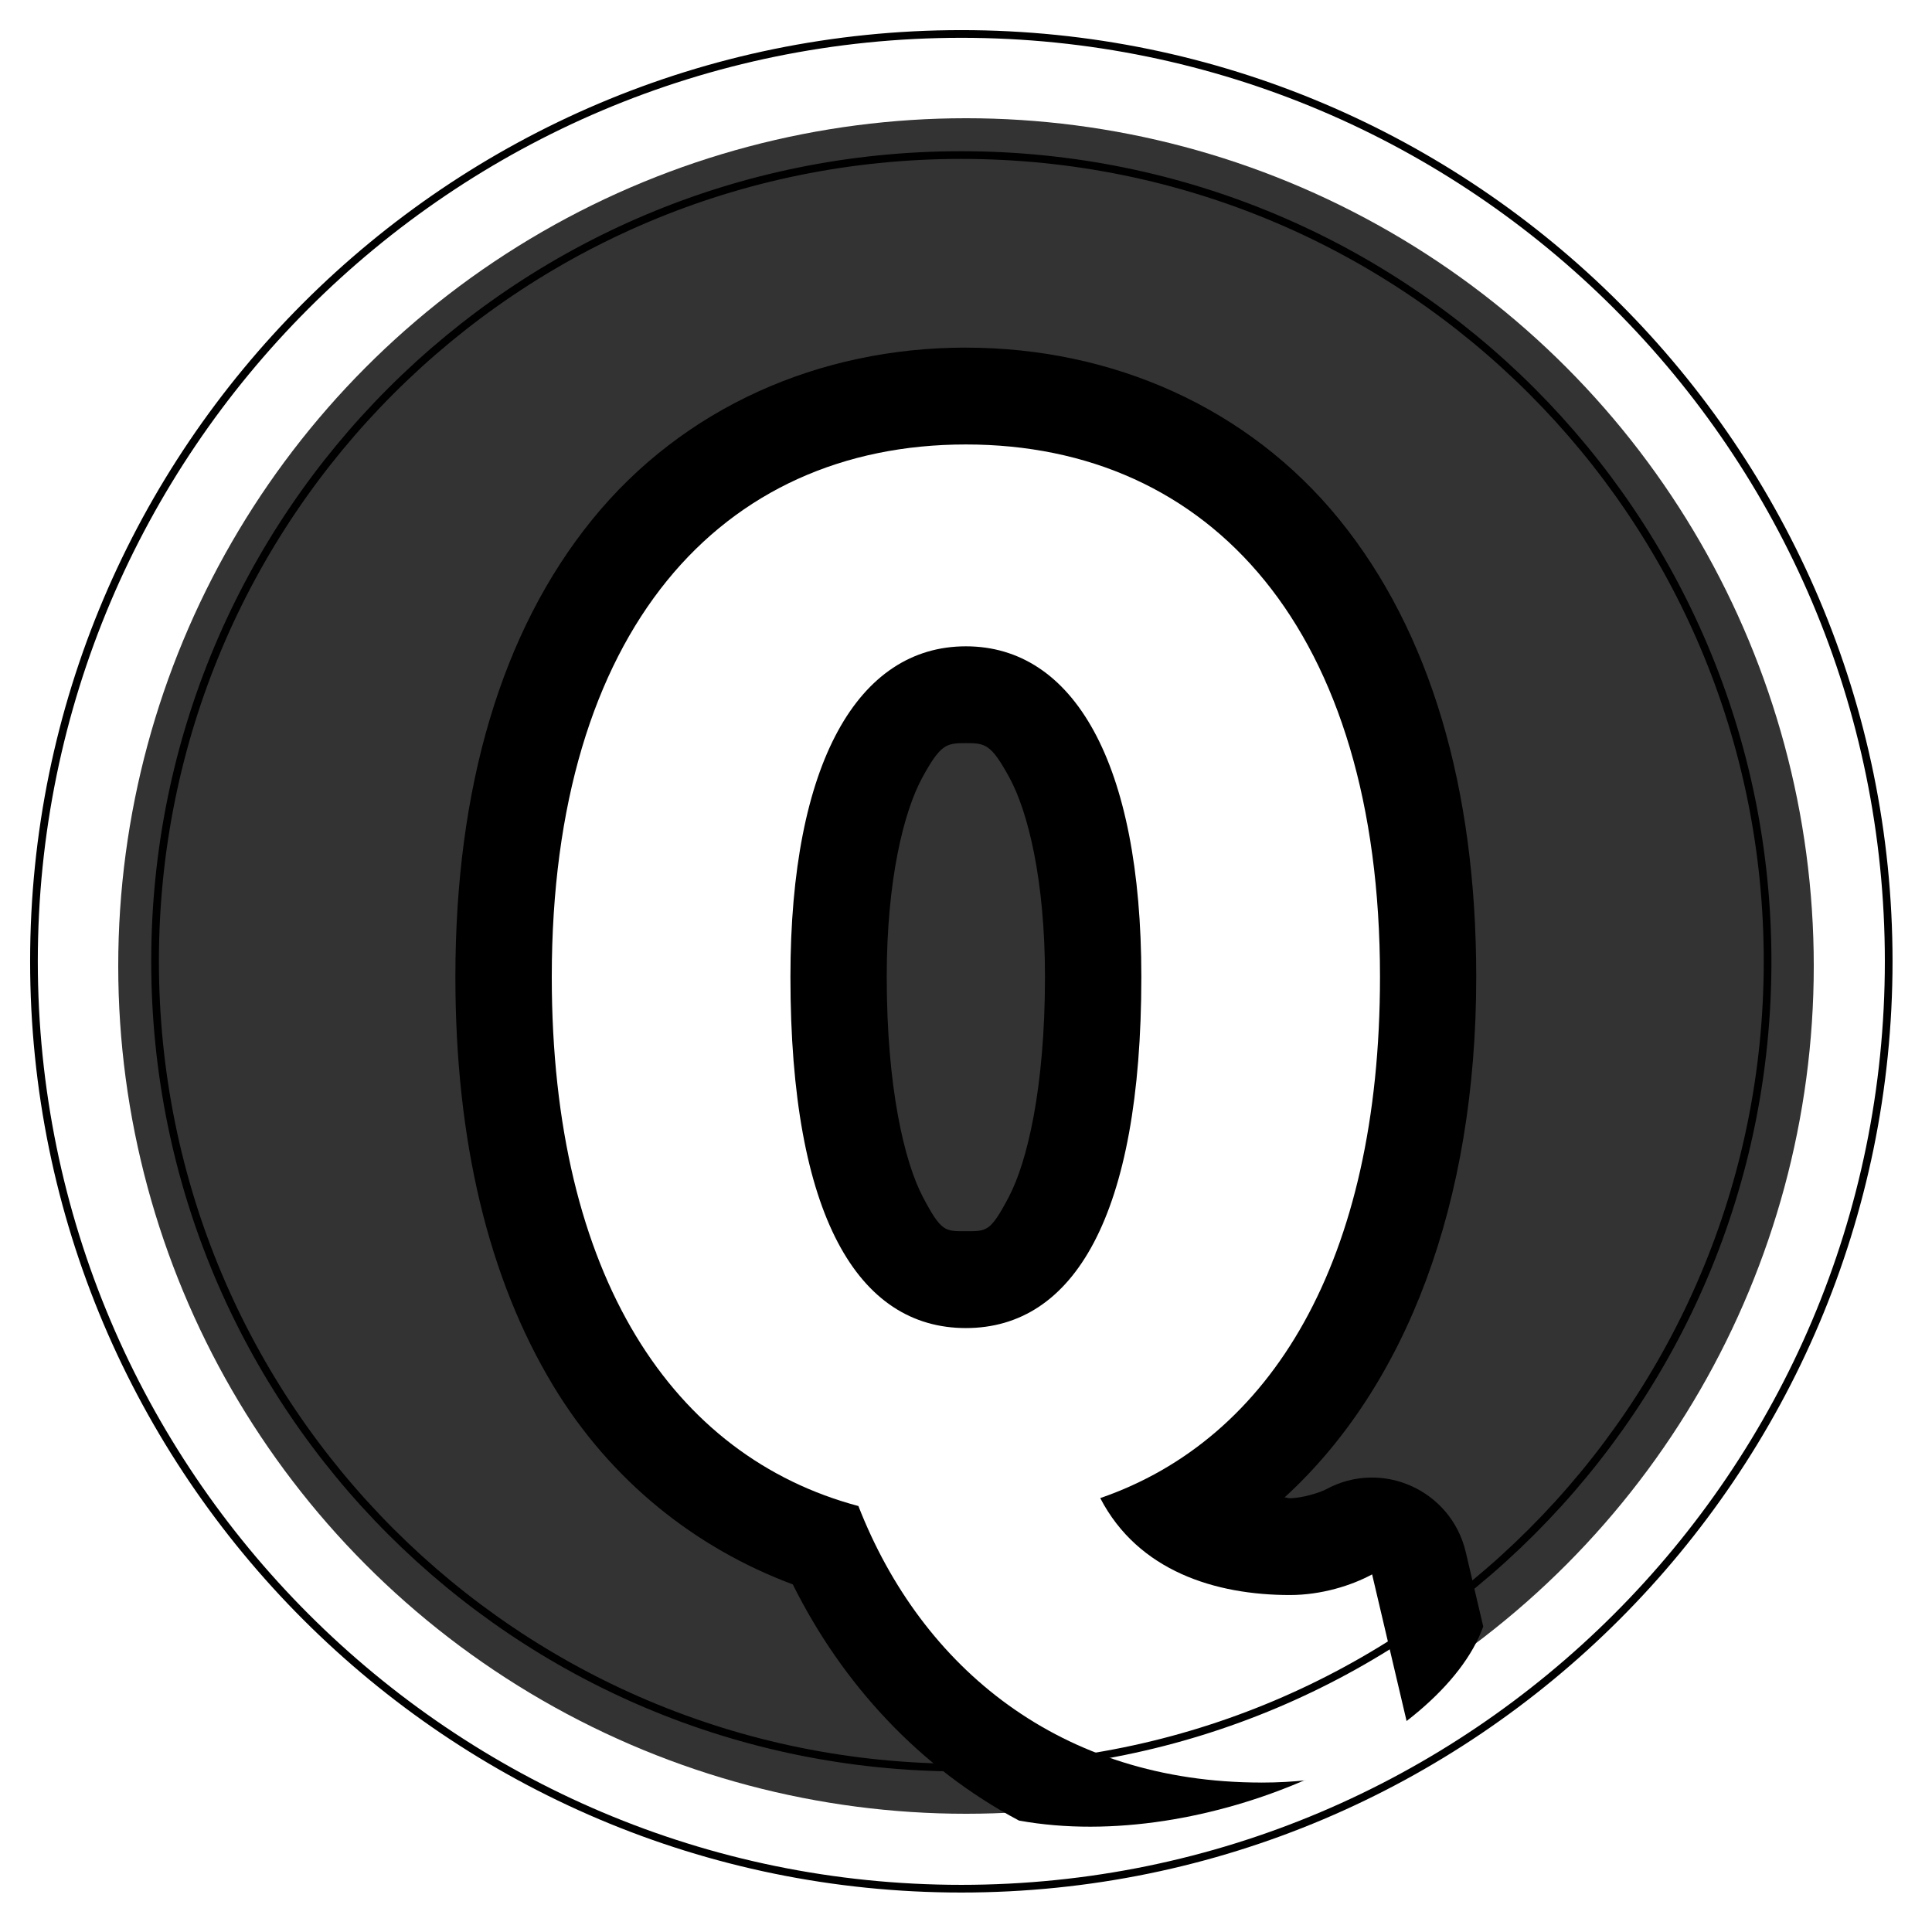 <?xml version="1.0" encoding="UTF-8" standalone="no"?>
<svg
   width="250"
   height="250"
   viewBox="0 0 66.146 66.146"
   version="1.1"
   id="svg8"
   inkscape:version="1.2.2 (b0a8486541, 2022-12-01)"
   sodipodi:docname="Q-framed.svg"
   inkscape:export-filename="Q-framed.png"
   inkscape:export-xdpi="96"
   inkscape:export-ydpi="96"
   xmlns:inkscape="http://www.inkscape.org/namespaces/inkscape"
   xmlns:sodipodi="http://sodipodi.sourceforge.net/DTD/sodipodi-0.dtd"
   xmlns="http://www.w3.org/2000/svg"
   xmlns:svg="http://www.w3.org/2000/svg"
   xmlns:rdf="http://www.w3.org/1999/02/22-rdf-syntax-ns#"
   xmlns:cc="http://creativecommons.org/ns#"
   xmlns:dc="http://purl.org/dc/elements/1.1/">
  <defs
     id="defs2">
    <filter
       inkscape:label="Button"
       inkscape:menu="Bevels"
       inkscape:menu-tooltip="Soft bevel, slightly depressed middle"
       style="color-interpolation-filters:sRGB"
       id="filter8448"
       x="-0.04"
       y="-0.04"
       width="1.079"
       height="1.079">
      <feGaussianBlur
         stdDeviation="2.3"
         in="SourceAlpha"
         result="result0"
         id="feGaussianBlur8422" />
      <feMorphology
         in="SourceAlpha"
         radius="6.6"
         result="result1"
         id="feMorphology8424" />
      <feGaussianBlur
         stdDeviation="8.9"
         in="result1"
         id="feGaussianBlur8426" />
      <feColorMatrix
         values="1 0 0 0 0 0 1 0 0 0 0 0 1 0 0 0 0 0 0.3 0"
         result="result91"
         id="feColorMatrix8428" />
      <feComposite
         in="result0"
         operator="out"
         result="result2"
         in2="result91"
         id="feComposite8430" />
      <feGaussianBlur
         stdDeviation="1.7"
         result="result4"
         id="feGaussianBlur8432" />
      <feDiffuseLighting
         surfaceScale="10"
         id="feDiffuseLighting8436">
        <feDistantLight
           azimuth="225"
           elevation="45"
           id="feDistantLight8434" />
      </feDiffuseLighting>
      <feBlend
         in2="SourceGraphic"
         mode="multiply"
         id="feBlend8438" />
      <feComposite
         in2="SourceAlpha"
         operator="in"
         result="result3"
         id="feComposite8440" />
      <feSpecularLighting
         in="result4"
         surfaceScale="5"
         specularExponent="17.9"
         id="feSpecularLighting8444">
        <feDistantLight
           azimuth="225"
           elevation="45"
           id="feDistantLight8442" />
      </feSpecularLighting>
      <feComposite
         in2="result3"
         operator="atop"
         id="feComposite8446" />
    </filter>
  </defs>
  <sodipodi:namedview
     id="base"
     pagecolor="#ffffff"
     bordercolor="#666666"
     borderopacity="1.0"
     inkscape:pageopacity="0"
     inkscape:pageshadow="2"
     inkscape:zoom="1.979899"
     inkscape:cx="77.276669"
     inkscape:cy="117.17769"
     inkscape:document-units="px"
     inkscape:current-layer="layer1"
     inkscape:document-rotation="0"
     showgrid="false"
     inkscape:window-width="1920"
     inkscape:window-height="1027"
     inkscape:window-x="0"
     inkscape:window-y="0"
     inkscape:window-maximized="1"
     units="px"
     fit-margin-top="0"
     fit-margin-left="0"
     fit-margin-right="0"
     fit-margin-bottom="0"
     showborder="true"
     inkscape:showpageshadow="true"
     showguides="true"
     inkscape:guide-bbox="true"
     inkscape:lockguides="false"
     inkscape:pagecheckerboard="true"
     inkscape:deskcolor="#d1d1d1">
    <sodipodi:guide
       position="9.241,60.309"
       orientation="1,0"
       id="guide938"
       inkscape:locked="false" />
    <sodipodi:guide
       position="56.874,59.112"
       orientation="1,0"
       id="guide940"
       inkscape:locked="false" />
    <sodipodi:guide
       position="5.935,56.881"
       orientation="0,-1"
       id="guide942"
       inkscape:locked="false" />
    <sodipodi:guide
       position="52.615,9.282"
       orientation="0,-1"
       id="guide944"
       inkscape:locked="false" />
    <sodipodi:guide
       position="38.47,33.091"
       orientation="0,-1"
       id="guide875"
       inkscape:locked="false" />
    <sodipodi:guide
       position="32.933,39.748"
       orientation="1,0"
       id="guide879"
       inkscape:locked="false" />
    <sodipodi:guide
       position="-3.608,14.696"
       orientation="0,-1"
       id="guide887"
       inkscape:locked="false" />
  </sodipodi:namedview>
  <g
     inkscape:label="Layer 1"
     inkscape:groupmode="layer"
     id="layer1"
     transform="translate(-0.08,-0.511)">
    <circle
       style="display:inline;opacity:0.8;fill:#000000;fill-opacity:1;stroke:none;stroke-width:16.929;stroke-linecap:square;stroke-linejoin:round;stroke-opacity:0.9;paint-order:markers stroke fill"
       id="path4107"
       cx="33.153"
       cy="33.584"
       r="29.025" />
    <path
       style="color:#000000;font-weight:bold;font-size:54.262px;font-family:'Noto Sans';-inkscape-font-specification:'Source Code Pro Bold';fill:#000000;stroke-width:0.529;stroke-linejoin:round;-inkscape-stroke:none;paint-order:stroke fill markers"
       d="m 33.148,12.412 c -5.024,0 -9.679,2.054 -12.79,5.885 -3.111,3.831 -4.687,9.184 -4.687,15.658 0,5.592 1.123,10.314 3.354,14.007 1.958,3.24 4.856,5.548 8.198,6.794 1.691,3.401 4.34,6.282 7.745,8.086 6.373,1.152 14.452,-2.642 15.894,-6.644 l -0.598,-2.546 c -0.499,-2.122 -2.865,-3.19 -4.774,-2.156 -0.215,0.116 -0.828,0.309 -1.251,0.309 -0.073,0 -0.108,-0.026 -0.179,-0.027 4.164,-3.808 6.562,-10.069 6.562,-17.822 0,-6.473 -1.576,-11.826 -4.687,-15.658 -3.111,-3.831 -7.766,-5.885 -12.79,-5.885 z m 0,6.633 c 3.364,0 5.799,1.13 7.68,3.447 1.881,2.317 3.2,6.075 3.2,11.463 0,8.887 -3.028,13.221 -7.349,14.71 -1.91,0.658 -2.79,2.871 -1.856,4.671 1.33,2.562 3.603,3.89 5.921,4.547 -4.078,-0.763 -6.741,-3.262 -8.206,-7.019 -0.383,-0.983 -1.209,-1.724 -2.224,-1.996 -2.38,-0.634 -4.216,-1.977 -5.651,-4.352 -1.435,-2.374 -2.394,-5.87 -2.394,-10.562 0,-5.388 1.319,-9.146 3.2,-11.463 1.881,-2.317 4.314,-3.447 7.678,-3.447 z m 0,0.276 c -3.02,0 -5.823,1.963 -7.275,4.628 -1.452,2.664 -2.03,5.981 -2.03,10.006 0,4.423 0.556,7.891 2.006,10.646 1.45,2.755 4.327,4.696 7.299,4.696 2.972,0 5.848,-1.941 7.299,-4.696 1.45,-2.755 2.006,-6.223 2.006,-10.646 0,-4.025 -0.577,-7.341 -2.03,-10.006 -1.452,-2.664 -4.255,-4.628 -7.275,-4.628 z m 0,6.633 c 0.66,0 0.861,0.023 1.492,1.181 0.631,1.158 1.217,3.499 1.217,6.819 0,3.793 -0.607,6.339 -1.241,7.542 -0.633,1.203 -0.761,1.167 -1.469,1.167 -0.708,0 -0.835,0.036 -1.469,-1.167 -0.633,-1.203 -1.239,-3.749 -1.239,-7.542 0,-3.32 0.586,-5.661 1.217,-6.819 0.631,-1.158 0.83,-1.181 1.49,-1.181 z"
       id="path4670"
       sodipodi:nodetypes="cssscccccscssccssscccccssssssssssssssssssssss" />
    <path
       style="color:#000000;font-weight:bold;font-size:54.262px;font-family:'Noto Sans';-inkscape-font-specification:'Source Code Pro Bold';fill:#ffffff;stroke-width:6.615;stroke-linejoin:round;-inkscape-stroke:none;paint-order:stroke fill markers;fill-opacity:1"
       d="m 33.149,45.98 c -3.68,0 -6.007,-3.809 -6.007,-12.024 0,-7.345 2.327,-11.317 6.007,-11.317 3.68,0 6.007,3.972 6.007,11.317 0,8.216 -2.327,12.024 -6.007,12.024 z m 10.12,15.561 c 2.273,0 4.005,-0.49 5.195,-1.143 l -1.407,-5.985 c -0.703,0.381 -1.732,0.707 -2.814,0.707 -2.543,0 -5.195,-0.816 -6.494,-3.319 5.844,-2.013 9.578,-8.107 9.578,-17.846 0,-11.861 -5.79,-18.227 -14.178,-18.227 -8.388,0 -14.178,6.366 -14.178,18.227 0,10.283 4.167,16.431 10.498,18.118 2.165,5.55 6.927,9.467 13.799,9.467 z"
       id="path4650" />
    <path
       style="color:#000000;fill:#ffffff;fill-opacity:1;fill-rule:evenodd;stroke:#000000;stroke-width:2.686;stroke-linecap:square;stroke-linejoin:round;stroke-dasharray:none;paint-order:fill markers stroke;filter:url(#filter8448)"
       d="M 324.766,0.794 C 146.085,0.794 0.794,146.085 0.794,324.766 0.794,503.448 146.085,648.758 324.766,648.758 c 178.681,0 323.992,-145.311 323.992,-323.992 0,-178.681 -145.311,-323.973 -323.992,-323.973 z m 0,42.307 c 155.812,10e-7 281.685,125.853 281.685,281.665 0,155.812 -125.873,281.685 -281.685,281.685 C 168.954,606.451 43.101,480.578 43.101,324.766 43.101,168.954 168.954,43.101 324.766,43.101 Z"
       id="path6038"
       transform="matrix(0.098,0,0,0.098,1.165,1.596)" />
  </g>
</svg>
